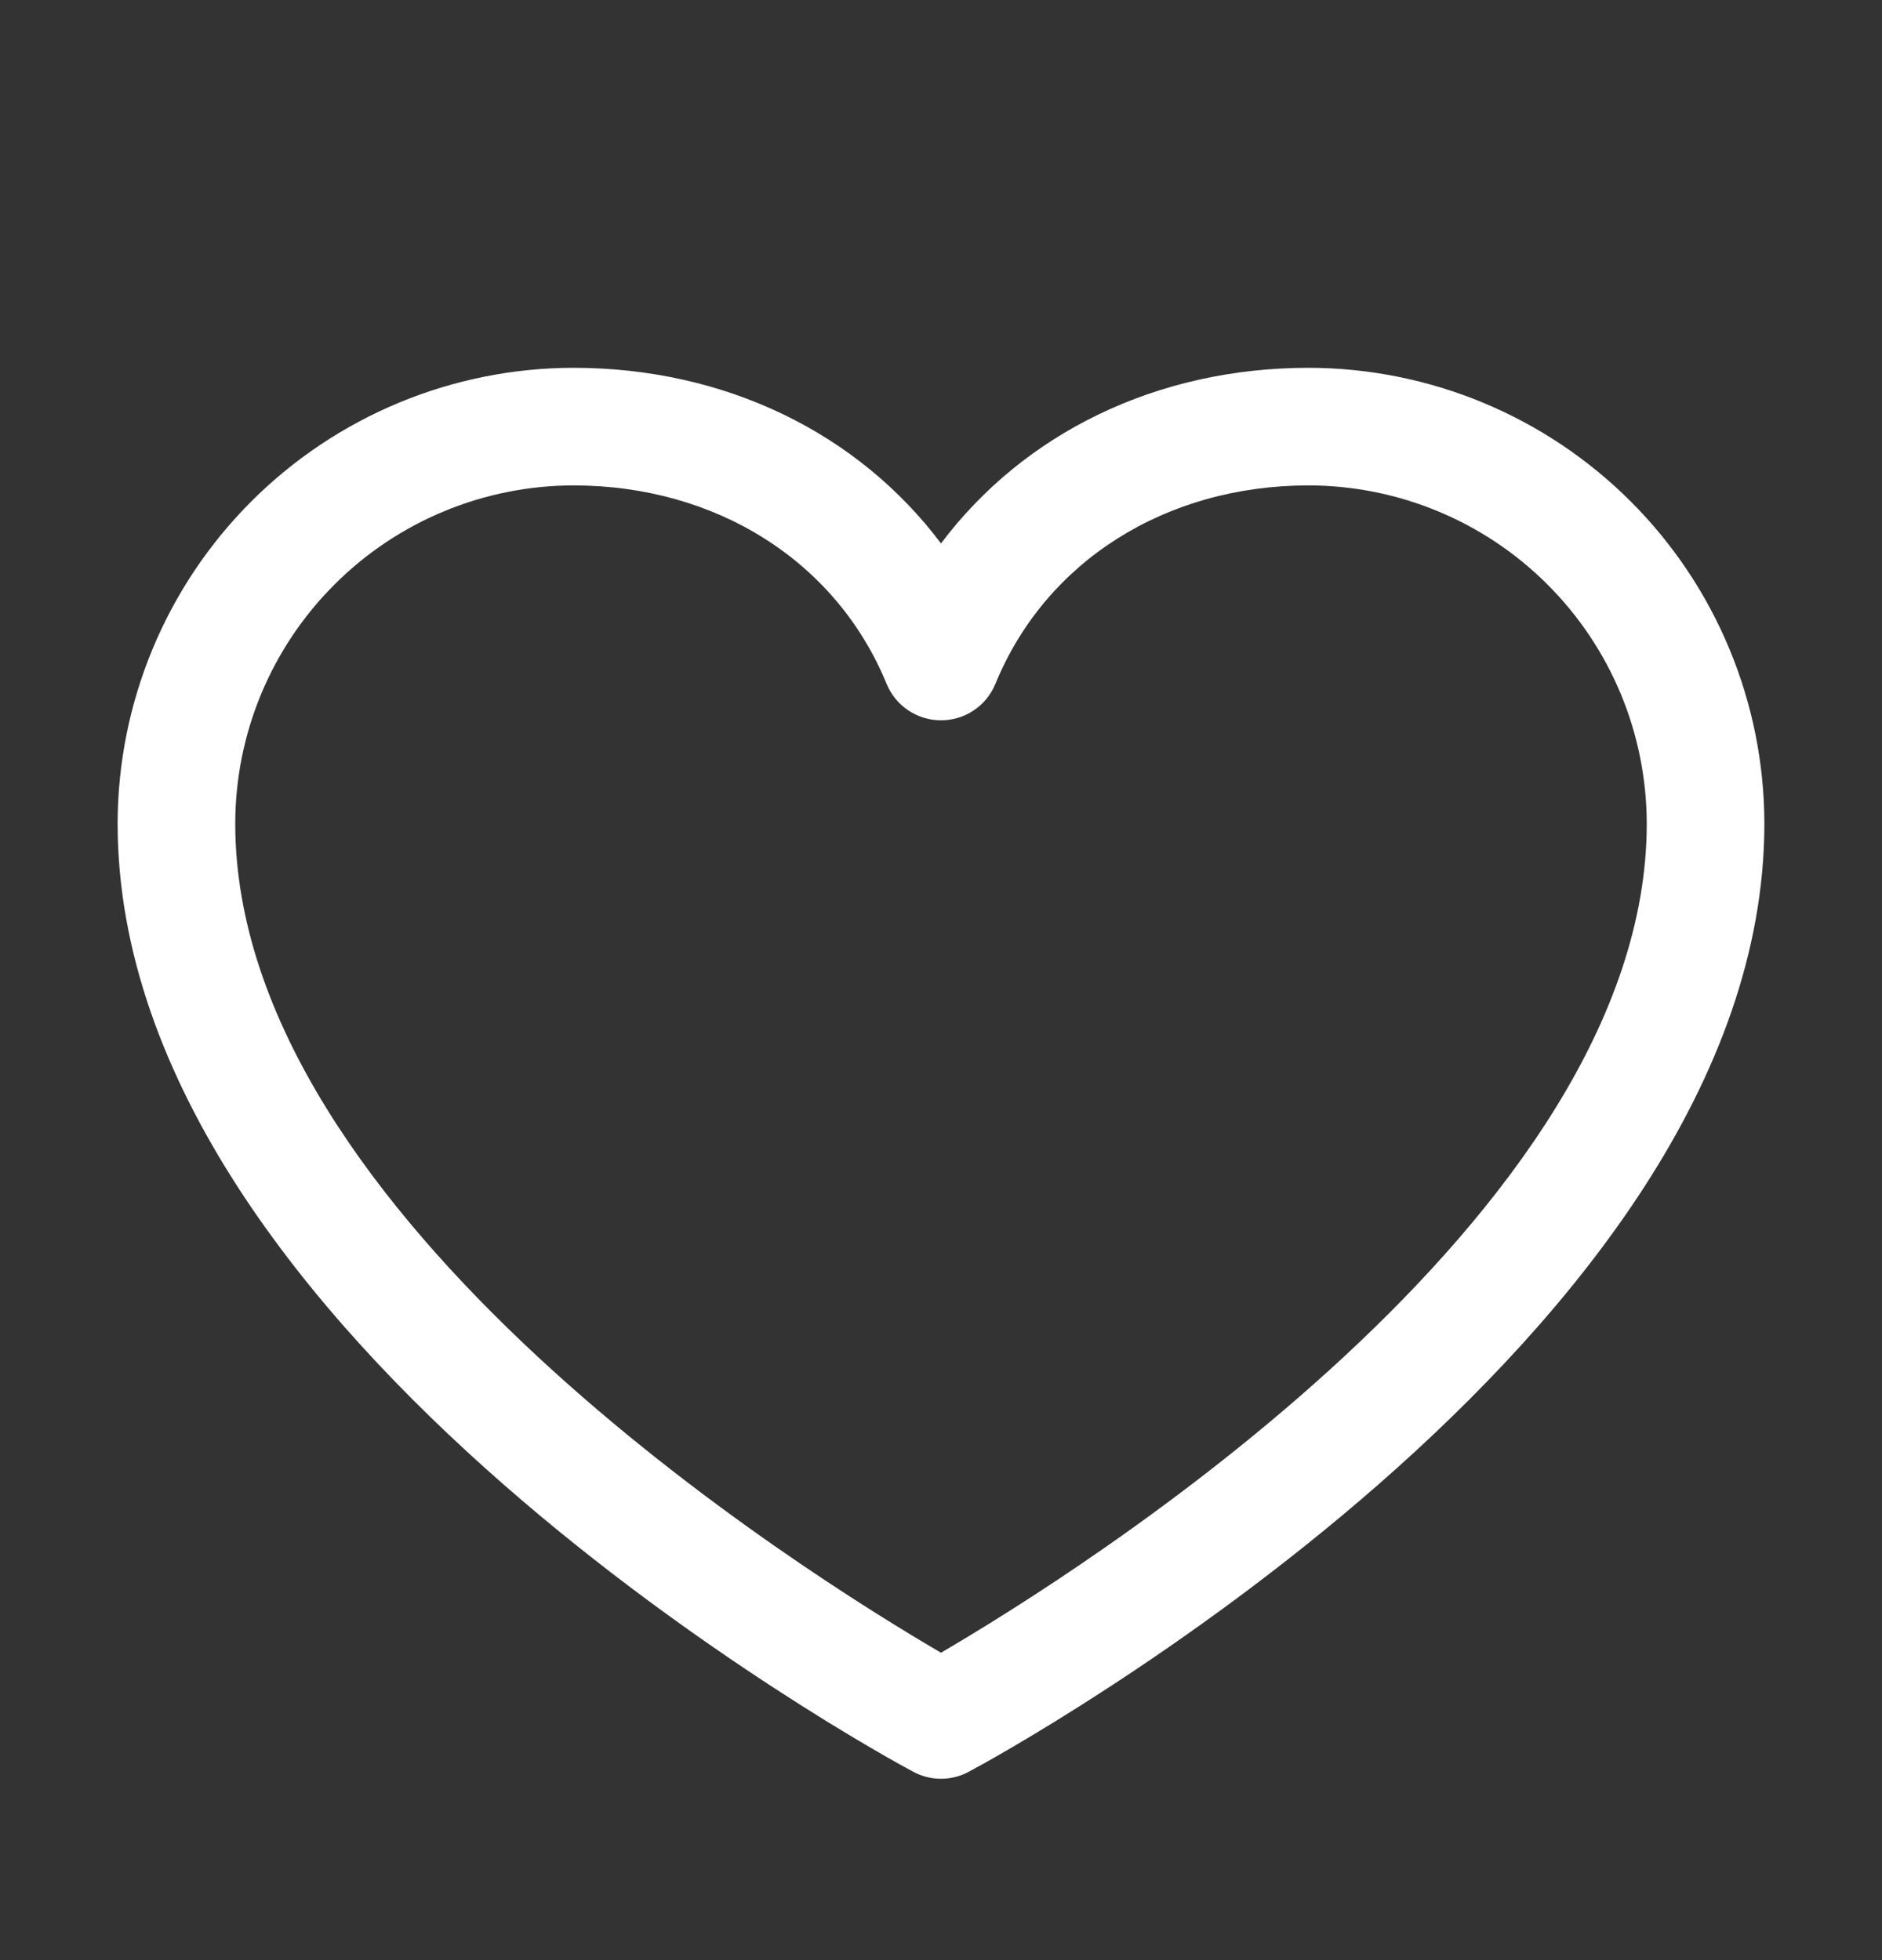 <svg width="24" height="25" viewBox="0 0 24 25" fill="none" xmlns="http://www.w3.org/2000/svg">
<rect x="0" y="0" width="24" height="25" fill="#333333" stroke="none"/>
<path d="M16.688 4.691C14.752 4.691 13.057 5.524 12 6.931C10.943 5.524 9.248 4.691 7.312 4.691C5.771 4.693 4.294 5.306 3.204 6.396C2.115 7.485 1.502 8.963 1.5 10.504C1.5 17.066 11.23 22.378 11.645 22.597C11.754 22.656 11.876 22.687 12 22.687C12.124 22.687 12.246 22.656 12.355 22.597C12.77 22.378 22.5 17.066 22.5 10.504C22.498 8.963 21.885 7.485 20.796 6.396C19.706 5.306 18.229 4.693 16.688 4.691ZM12 21.079C10.288 20.081 3 15.537 3 10.504C3.001 9.36 3.456 8.264 4.265 7.456C5.073 6.647 6.169 6.193 7.312 6.191C9.136 6.191 10.667 7.162 11.306 8.722C11.363 8.86 11.459 8.978 11.582 9.06C11.706 9.143 11.851 9.187 12 9.187C12.149 9.187 12.294 9.143 12.418 9.06C12.541 8.978 12.637 8.86 12.694 8.722C13.333 7.16 14.864 6.191 16.688 6.191C17.831 6.193 18.927 6.647 19.735 7.456C20.544 8.264 20.998 9.36 21 10.504C21 15.53 13.71 20.08 12 21.079Z" fill="white"/>
</svg>
